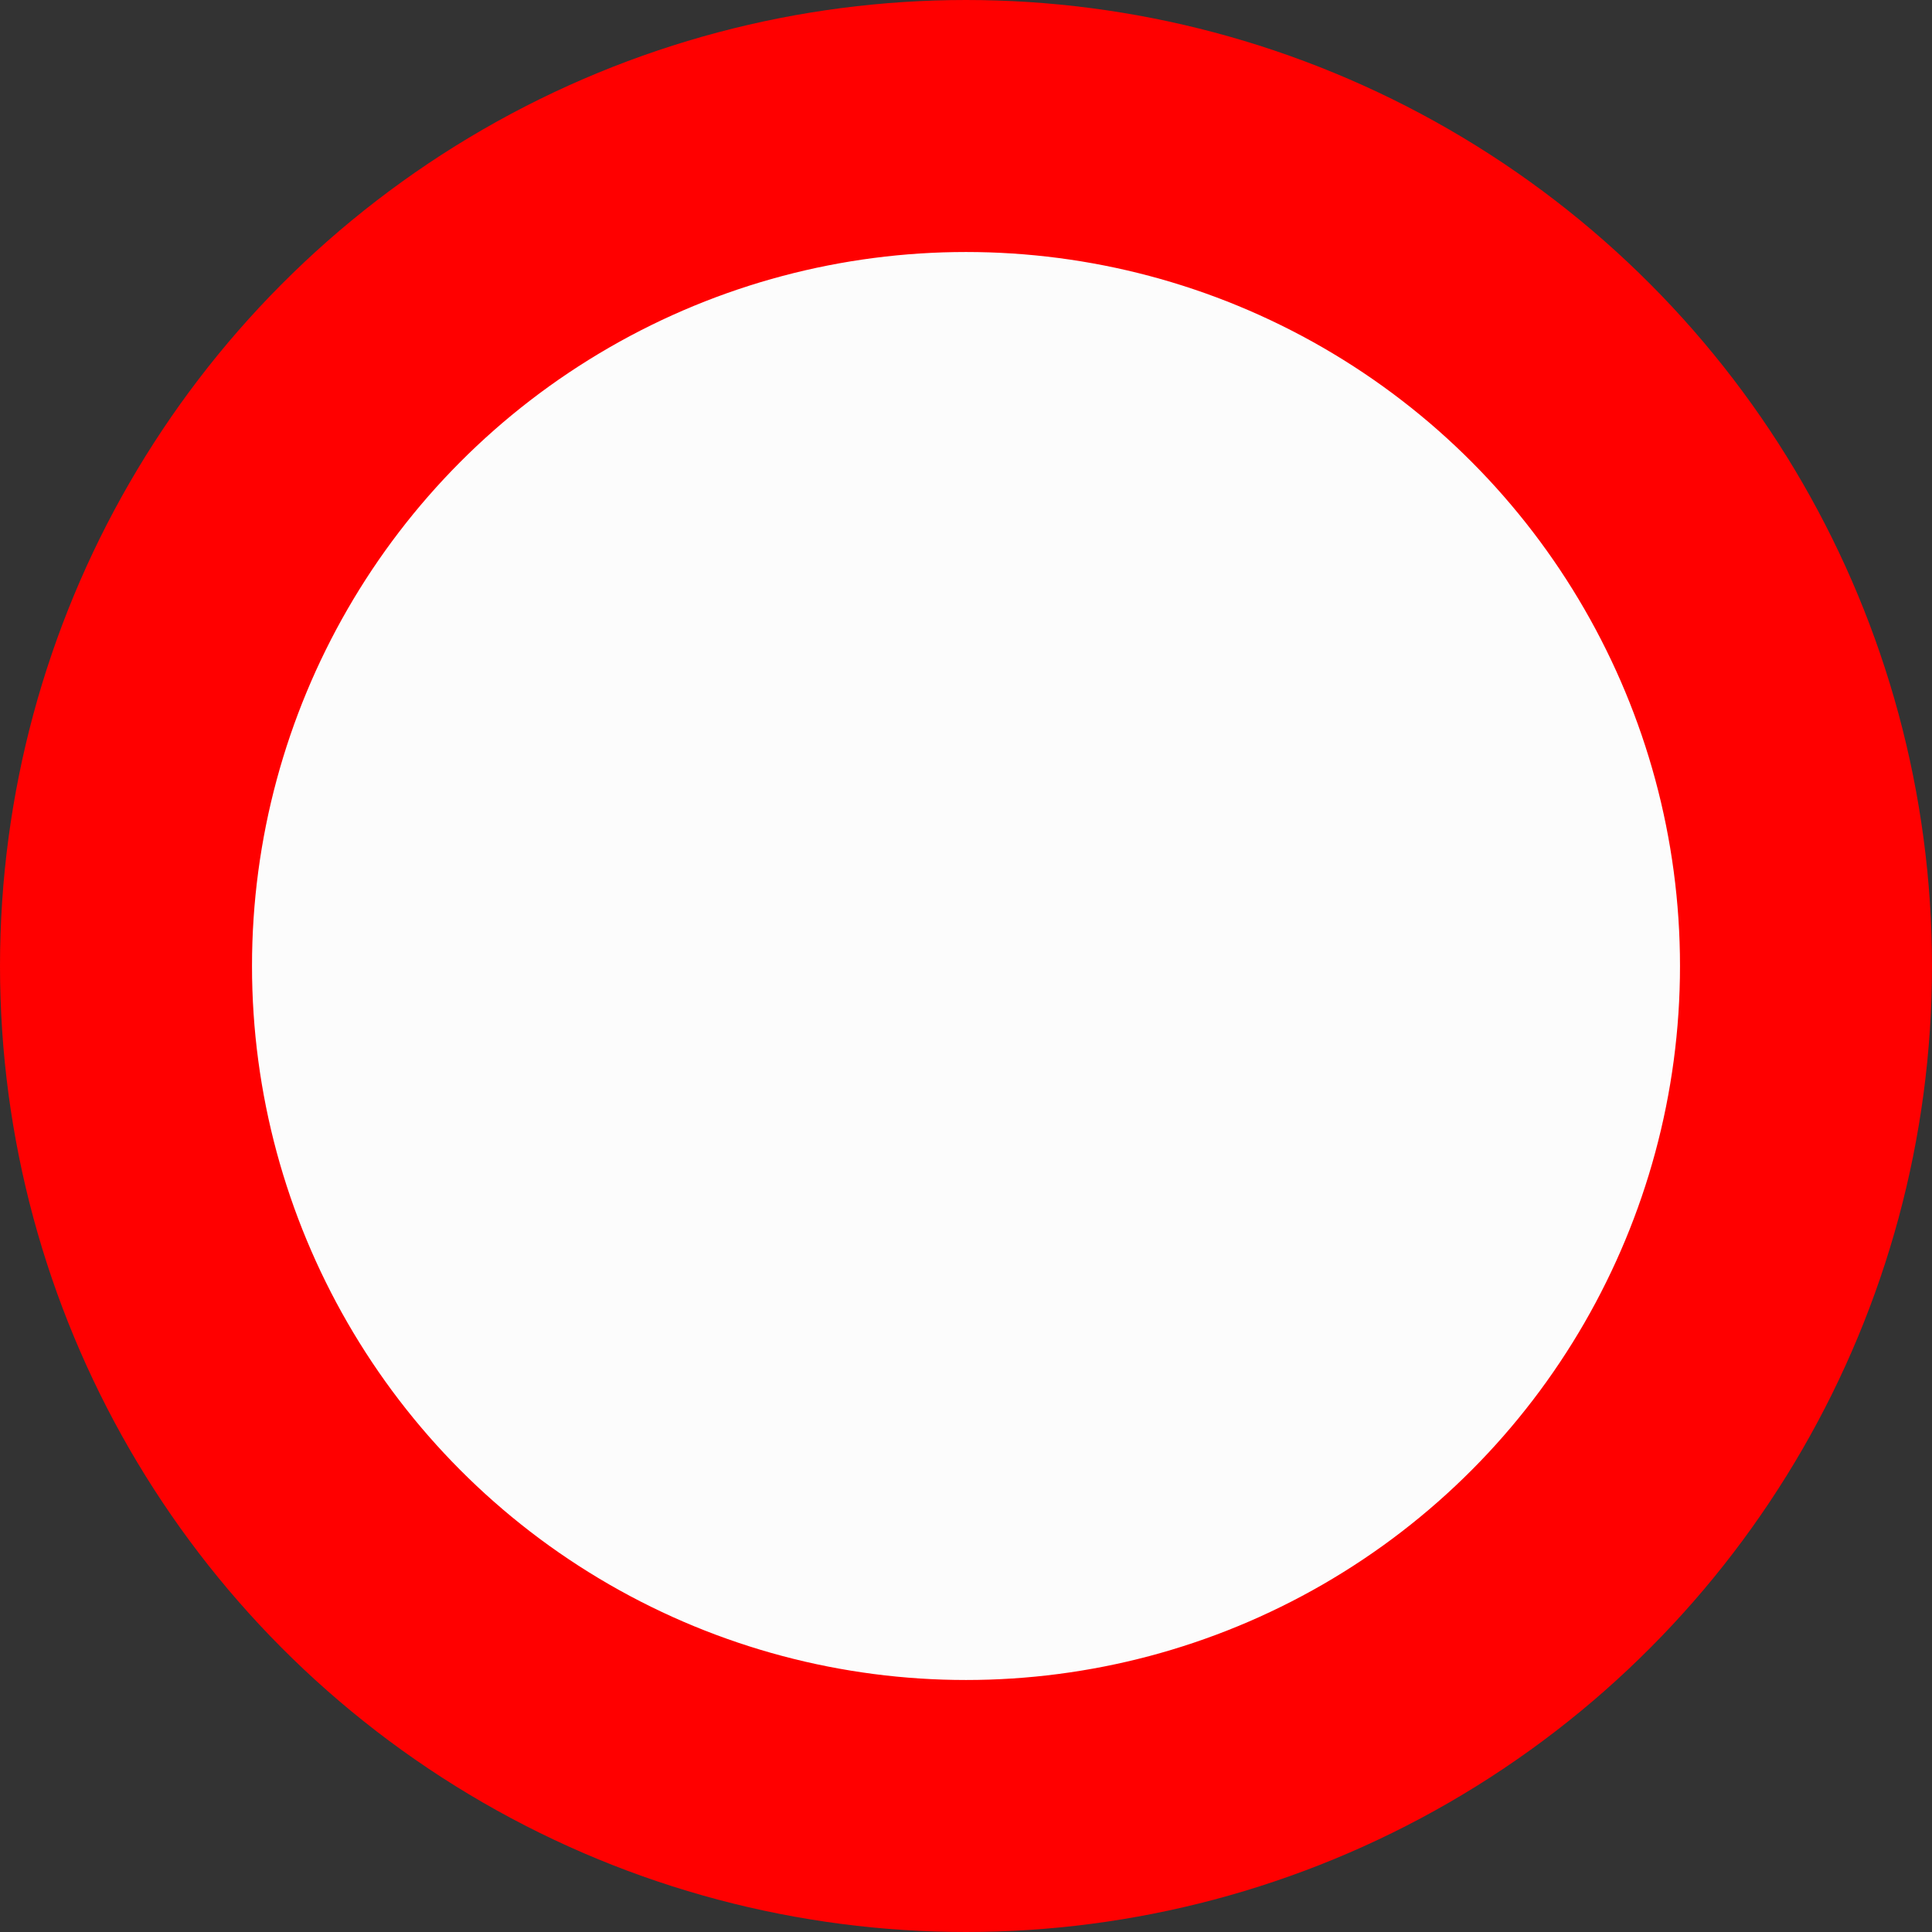 <?xml version="1.0" encoding="UTF-8"?>
<!DOCTYPE svg PUBLIC "-//W3C//DTD SVG 1.1//EN" "http://www.w3.org/Graphics/SVG/1.1/DTD/svg11.dtd">
<svg xmlns="http://www.w3.org/2000/svg" style="background-color: rgb(255, 255, 255);" xmlns:xlink="http://www.w3.org/1999/xlink" version="1.1" width="23px" height="23px" viewBox="-0.5 -0.5 23 23" content="&lt;mxfile host=&quot;www.draw.io&quot; modified=&quot;2019-10-10T11:04:41.295Z&quot; agent=&quot;Mozilla/5.0 (X11; Ubuntu; Linux x86_64; rv:66.0) Gecko/20100101 Firefox/66.0&quot; version=&quot;12.1.0&quot; etag=&quot;q4tbjYYNXWyp9nBLmT2a&quot; type=&quot;google&quot; pages=&quot;1&quot;&gt;&lt;diagram id=&quot;kEbo_9NobI53NCouw7Lm&quot;&gt;jZNNb4MwDIZ/DfdAtmq7lrXbZScOO0fEkGgBo+AOul8/UxI+VFUaHIgf2yF+7SQyb8Z3rzrziRpckgk9JvItybI0Ey/8mch1JodXMYPaWx2CVlDYXwgwhl2shn4XSIiObLeHJbYtlLRjynsc9mEVuv1fO1XDHShK5e7pl9VkAj0IsTo+wNaGloqDp1ExOoDeKI3DBslTInOPSPOqGXNwk3pRmDnv/MC7nMxDS/9JyOaEH+UuobhwLrrGajmBhWXjOBhLUHSqnDwD95aZocaxlfJS9d2sdmVH4P2PlXUuR4f+tpE859PLvCeP37DxVJXgZ/FEUSWTcD7wBOPDGtNFOZ45wAbIXzkkJqRxcMK8PT0He1i7FxtiNn2LTIV5qZetV0V5EUSN5tq8m29zB+TpDw==&lt;/diagram&gt;&lt;/mxfile&gt;"><rect x="-0.5" y="-0.5" width="23" height="23" fill="#333333" stroke="none"/><defs/><g><ellipse cx="11" cy="11" rx="10" ry="10" fill="#fcfcfc" stroke="#ff0000" stroke-width="3" pointer-events="none"/></g></svg>